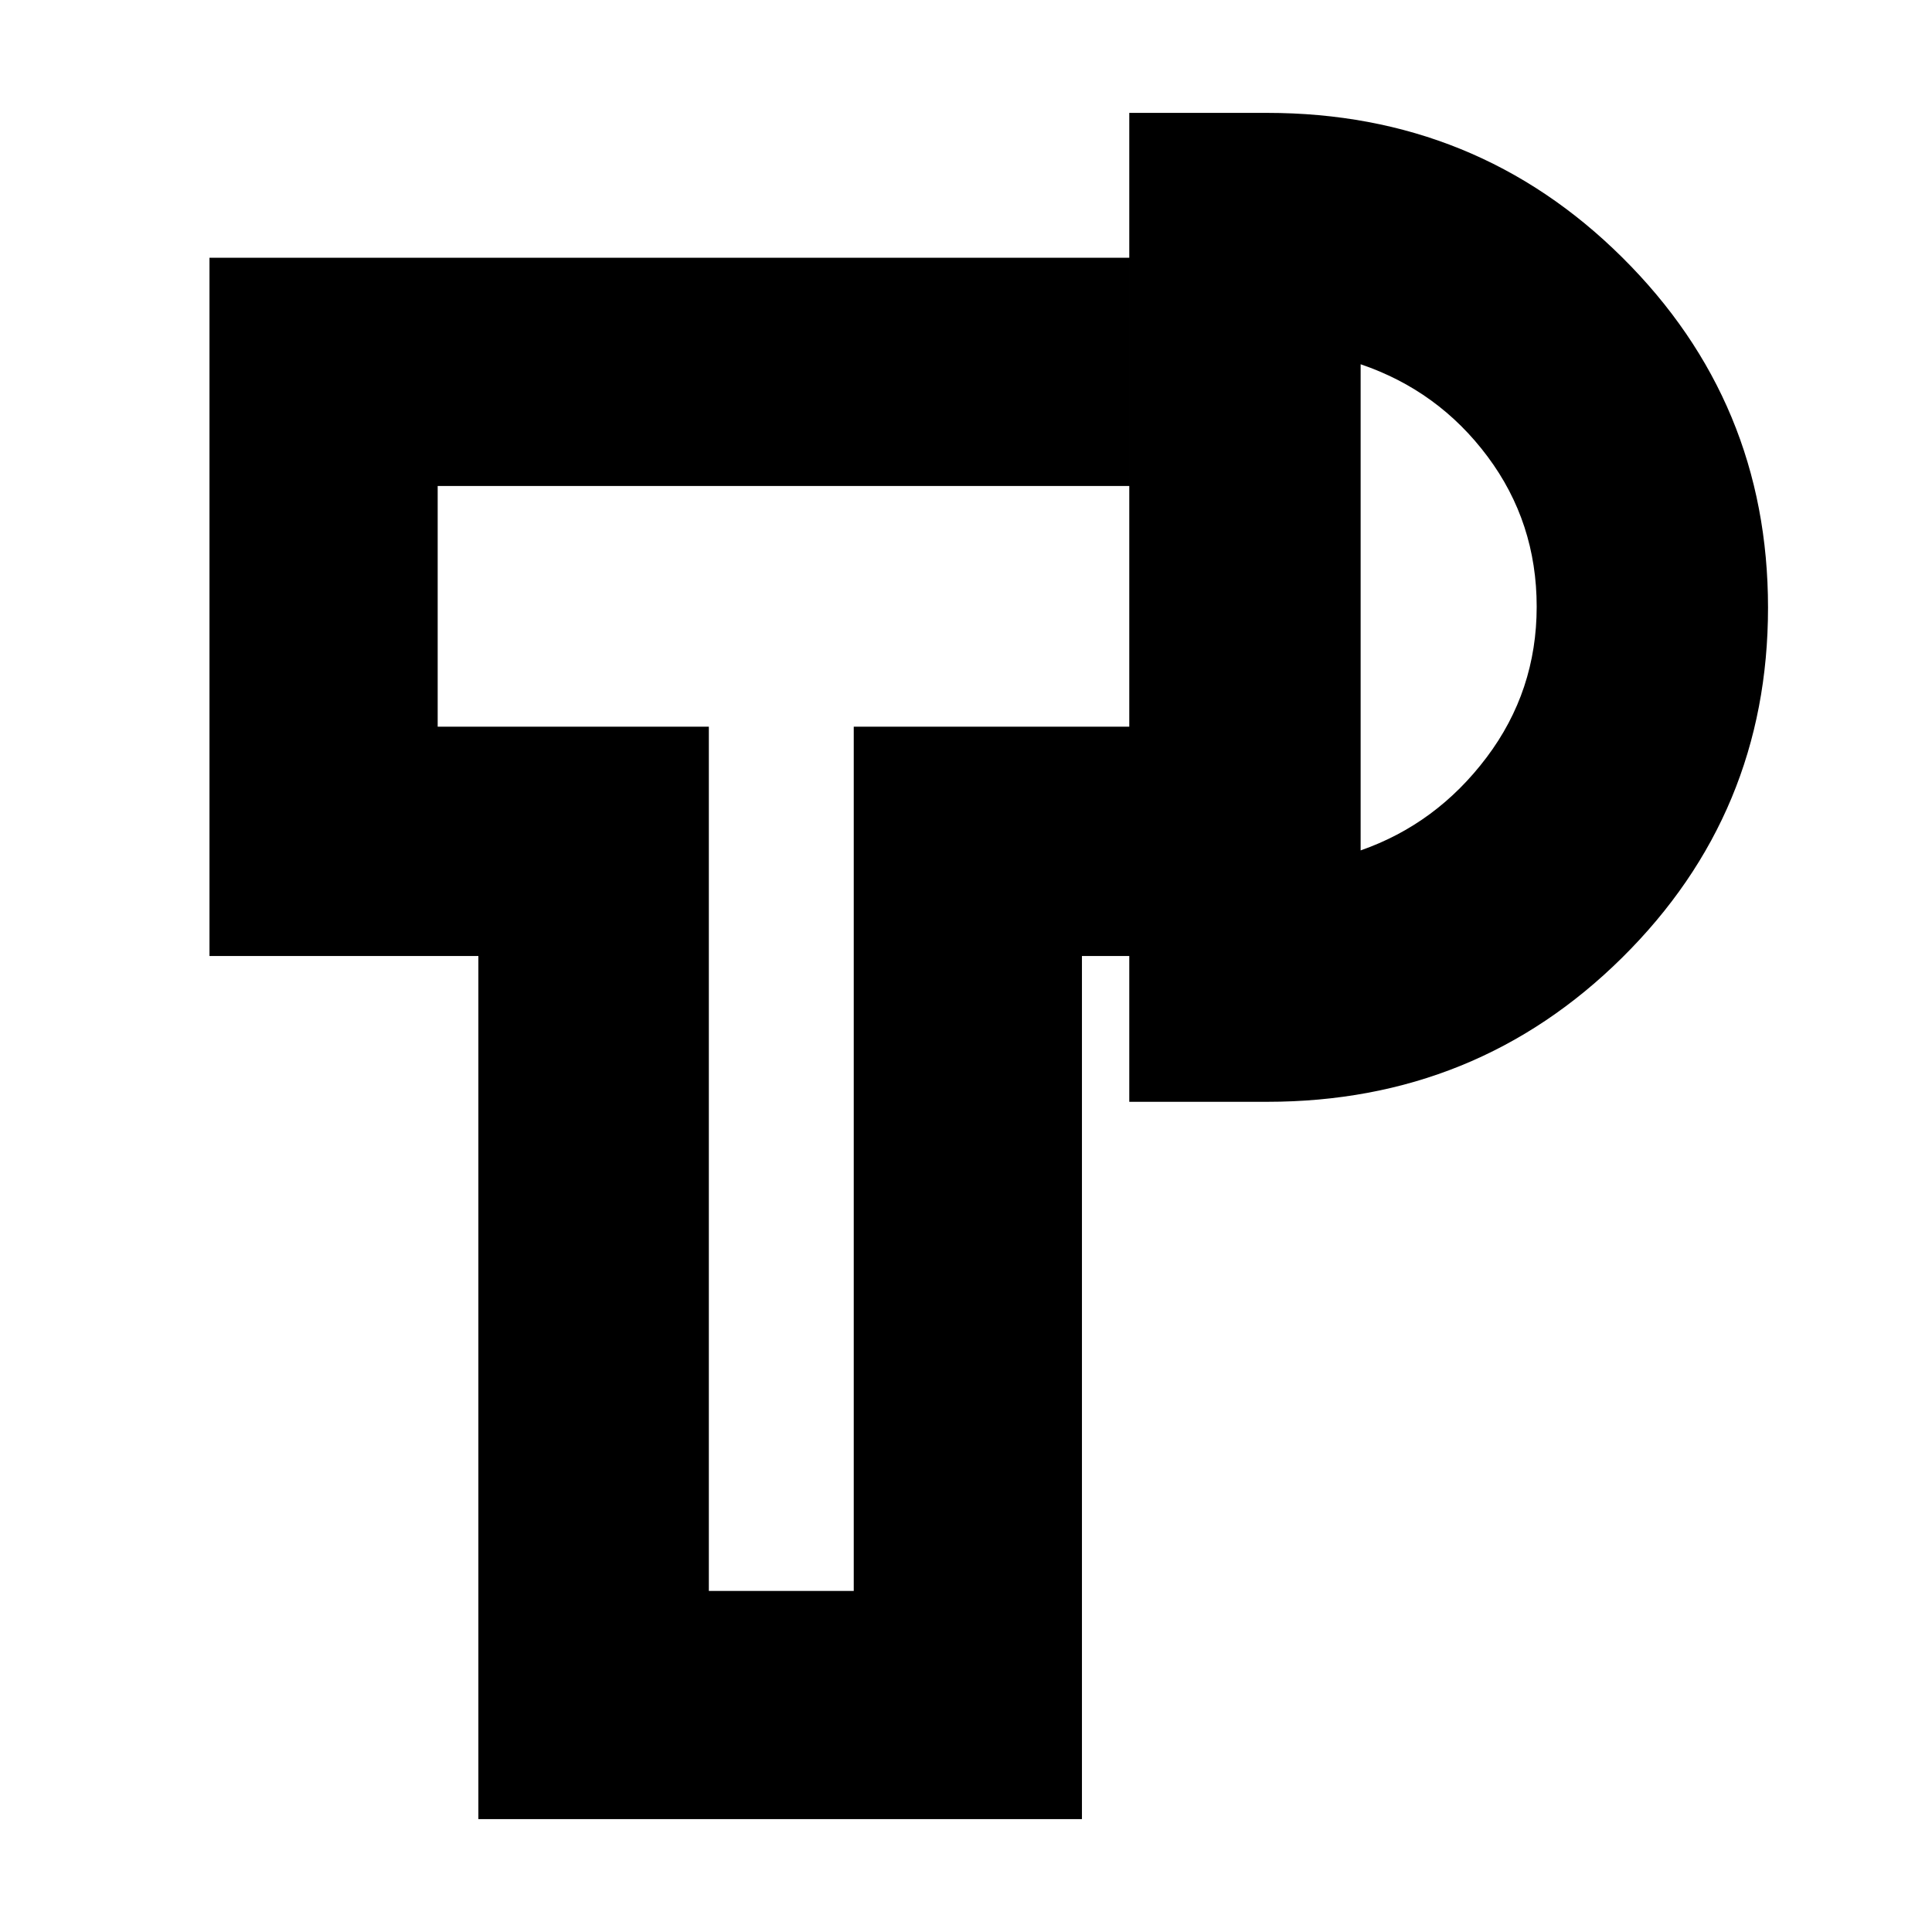 <svg xmlns="http://www.w3.org/2000/svg" height="20" viewBox="0 -960 960 960" width="20"><path d="M237.7-56.09v-428.87H104.09v-346.95h457.04v113.39H217.48v119.61h134.74v429.43h72v-429.43h136.91v113.95h-23.52v428.87H237.7Zm323.43-356.43v-491.39h68.48q104.09 0 176.5 71.85t72.41 174q0 102.15-72.41 173.84-72.41 71.7-176.5 71.7h-68.48Zm114.96-124.92q37.65-13.13 62.56-46.17 24.92-33.04 24.92-74.94 0-41.91-24.42-74.61-24.41-32.71-63.06-45.84v241.56ZM388.22-658.43Zm287.87 0Z"/></svg>